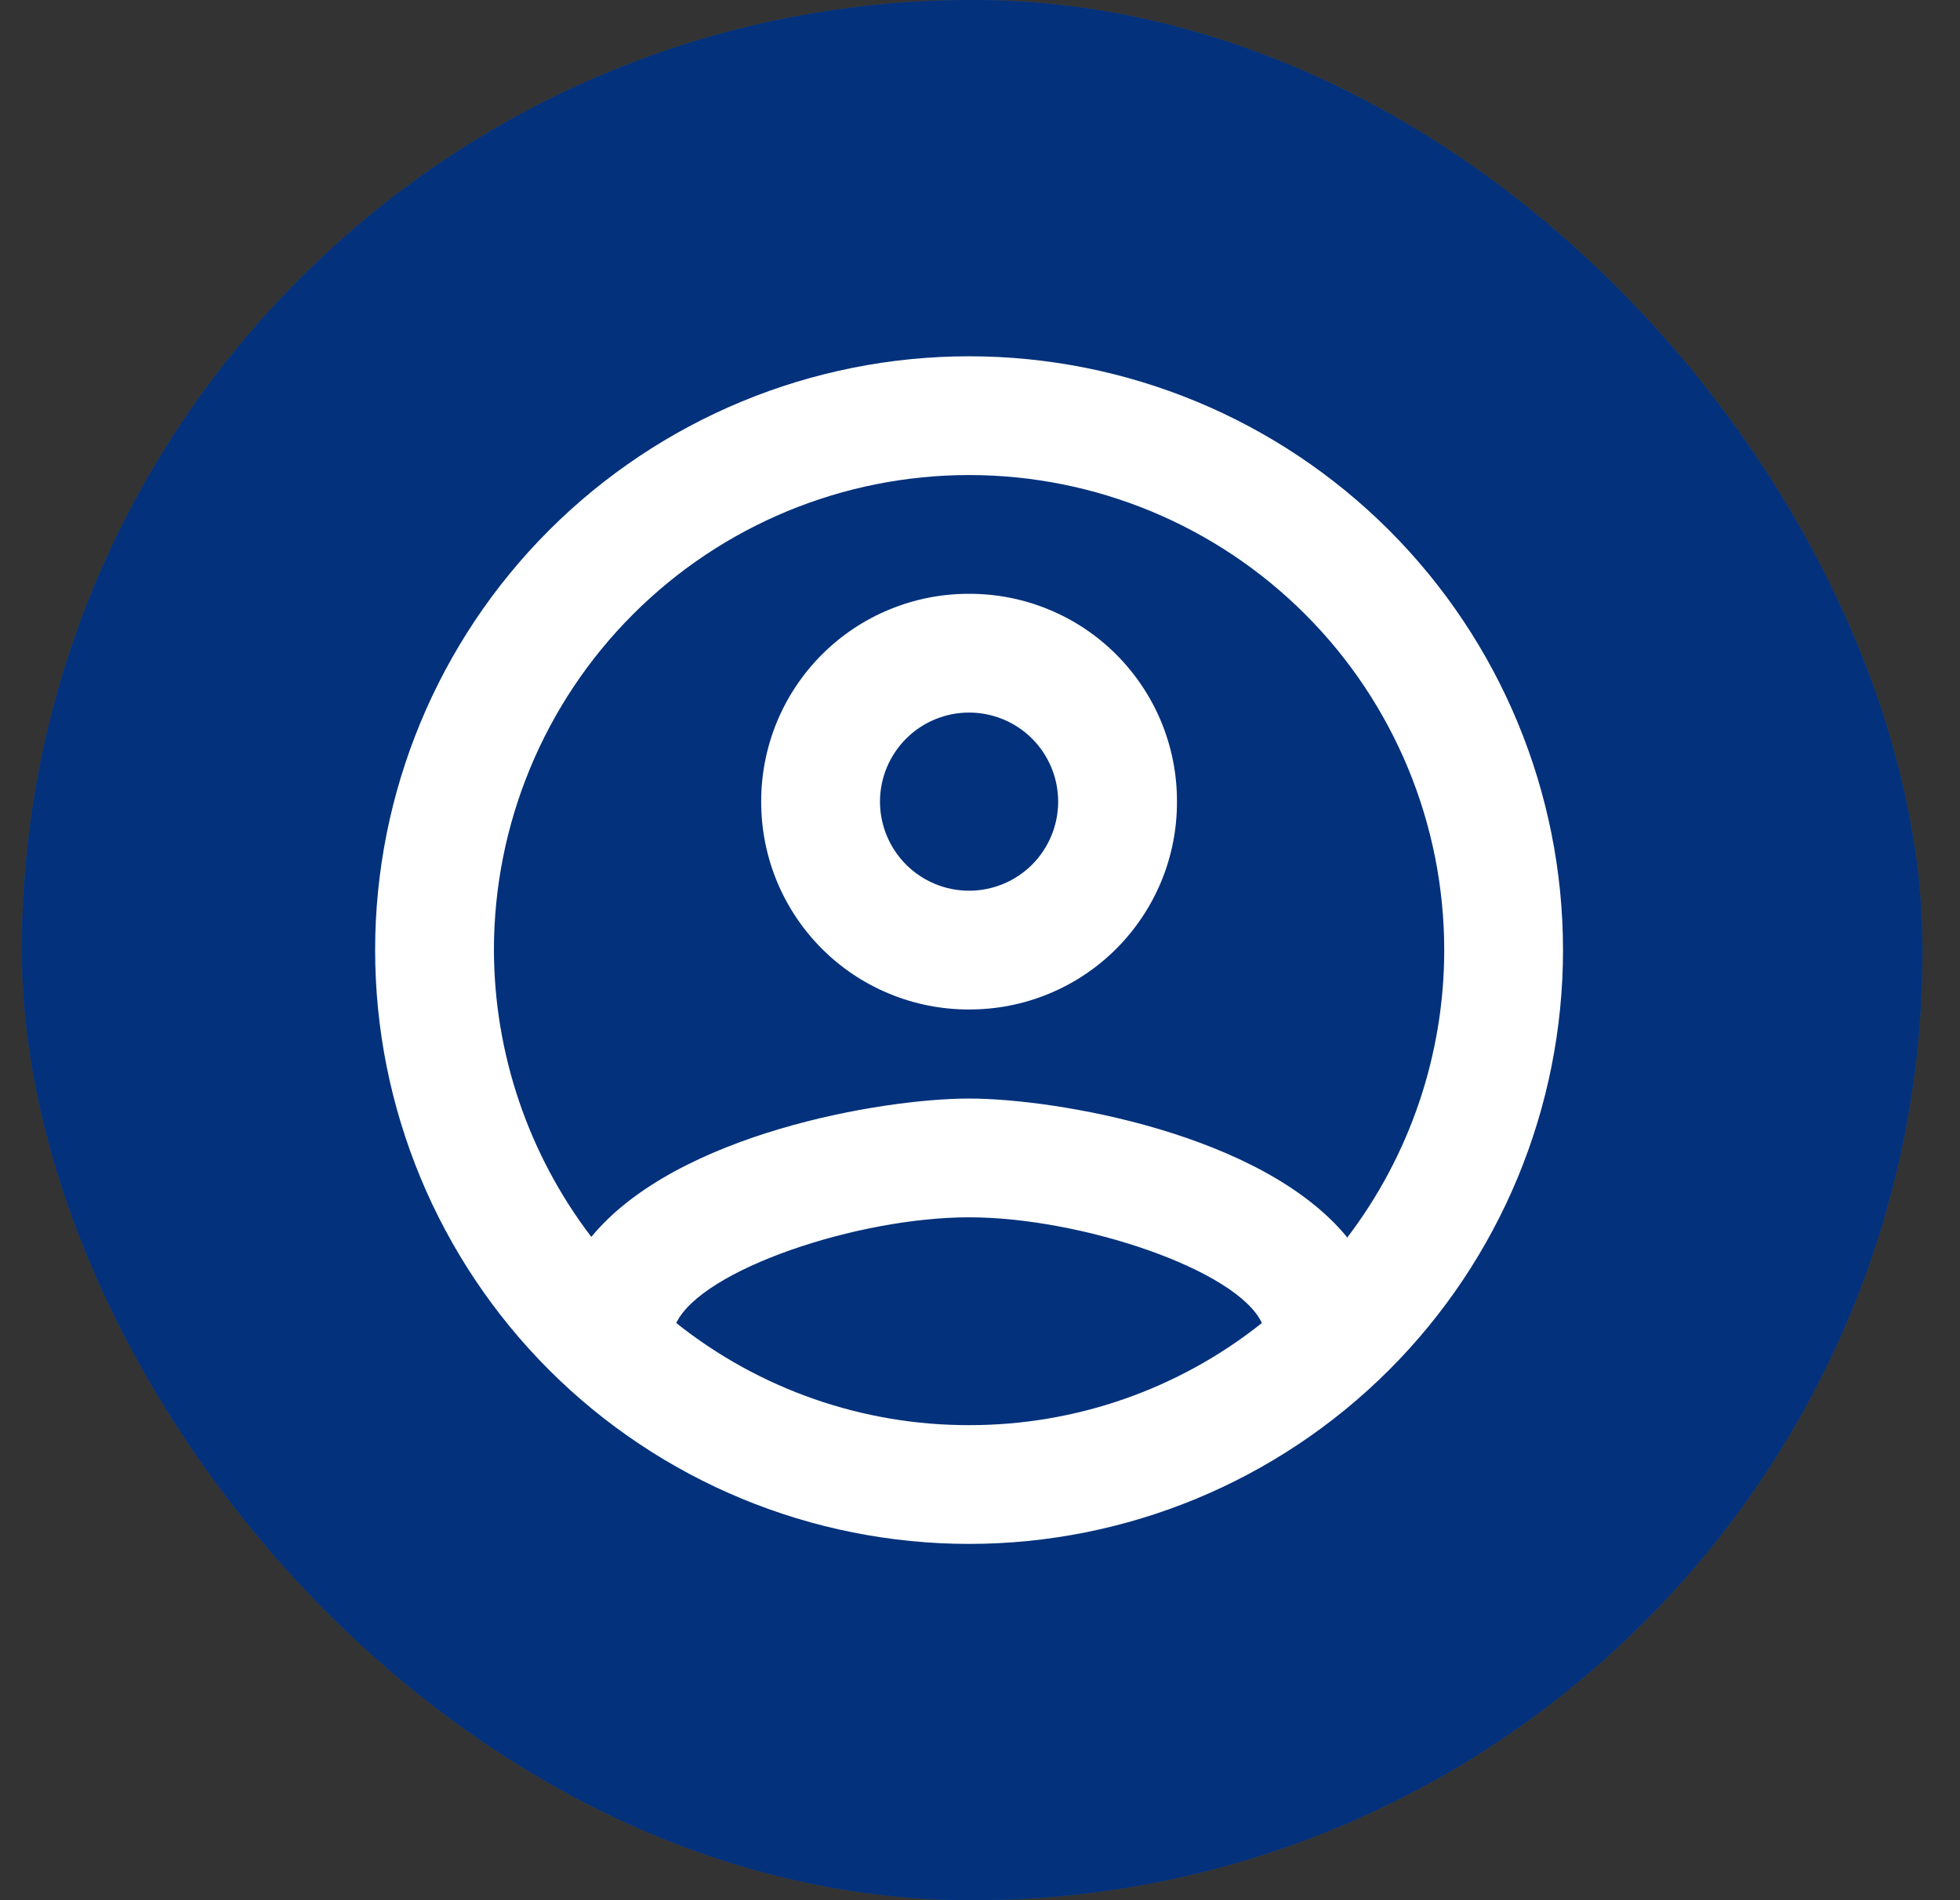 <svg width="33" height="32" viewBox="0 0 33 32" fill="none" xmlns="http://www.w3.org/2000/svg">
<rect x="0" y="0" width="33" height="32" fill="#333333" stroke="none"/>
<rect x="0.369" width="32" height="32" rx="16" fill="#0762F7"/>
<rect x="0.369" width="32" height="32" rx="16" fill="black" fill-opacity="0.5"/>
<g clip-path="url(#clip0_18697_19165)">
<path d="M16.316 6C13.664 6 11.121 7.054 9.245 8.929C7.37 10.804 6.316 13.348 6.316 16C6.316 18.652 7.37 21.196 9.245 23.071C11.121 24.946 13.664 26 16.316 26C18.969 26 21.512 24.946 23.387 23.071C25.263 21.196 26.316 18.652 26.316 16C26.316 13.348 25.263 10.804 23.387 8.929C21.512 7.054 18.969 6 16.316 6ZM11.386 22.28C11.816 21.38 14.436 20.5 16.316 20.5C18.196 20.5 20.826 21.38 21.246 22.28C19.846 23.396 18.107 24.003 16.316 24C14.525 24.003 12.787 23.396 11.386 22.28ZM22.676 20.83C21.246 19.09 17.776 18.5 16.316 18.5C14.856 18.5 11.386 19.09 9.956 20.83C8.897 19.442 8.321 17.746 8.316 16C8.316 13.878 9.159 11.843 10.66 10.343C12.16 8.843 14.195 8 16.316 8C18.438 8 20.473 8.843 21.973 10.343C23.474 11.843 24.316 13.878 24.316 16C24.316 17.753 23.74 19.457 22.676 20.85V20.83ZM16.316 10C15.856 9.999 15.401 10.088 14.976 10.264C14.55 10.439 14.164 10.697 13.839 11.022C13.513 11.348 13.256 11.734 13.08 12.159C12.905 12.584 12.815 13.04 12.816 13.5C12.815 13.96 12.905 14.416 13.08 14.841C13.256 15.266 13.513 15.652 13.839 15.978C14.164 16.303 14.55 16.561 14.976 16.736C15.401 16.912 15.856 17.001 16.316 17C16.776 17.001 17.232 16.912 17.657 16.736C18.083 16.561 18.469 16.303 18.794 15.978C19.119 15.652 19.377 15.266 19.553 14.841C19.728 14.416 19.818 13.96 19.816 13.5C19.818 13.04 19.728 12.584 19.553 12.159C19.377 11.734 19.119 11.348 18.794 11.022C18.469 10.697 18.083 10.439 17.657 10.264C17.232 10.088 16.776 9.999 16.316 10ZM16.316 15C15.919 15 15.537 14.842 15.256 14.561C14.975 14.279 14.816 13.898 14.816 13.5C14.816 13.102 14.975 12.721 15.256 12.439C15.537 12.158 15.919 12 16.316 12C16.714 12 17.096 12.158 17.377 12.439C17.658 12.721 17.816 13.102 17.816 13.5C17.816 13.898 17.658 14.279 17.377 14.561C17.096 14.842 16.714 15 16.316 15Z" fill="white"/>
</g>
<defs>
<clipPath id="clip0_18697_19165">
<rect width="20" height="20" fill="white" transform="translate(6.316 6)"/>
</clipPath>
</defs>
</svg>
